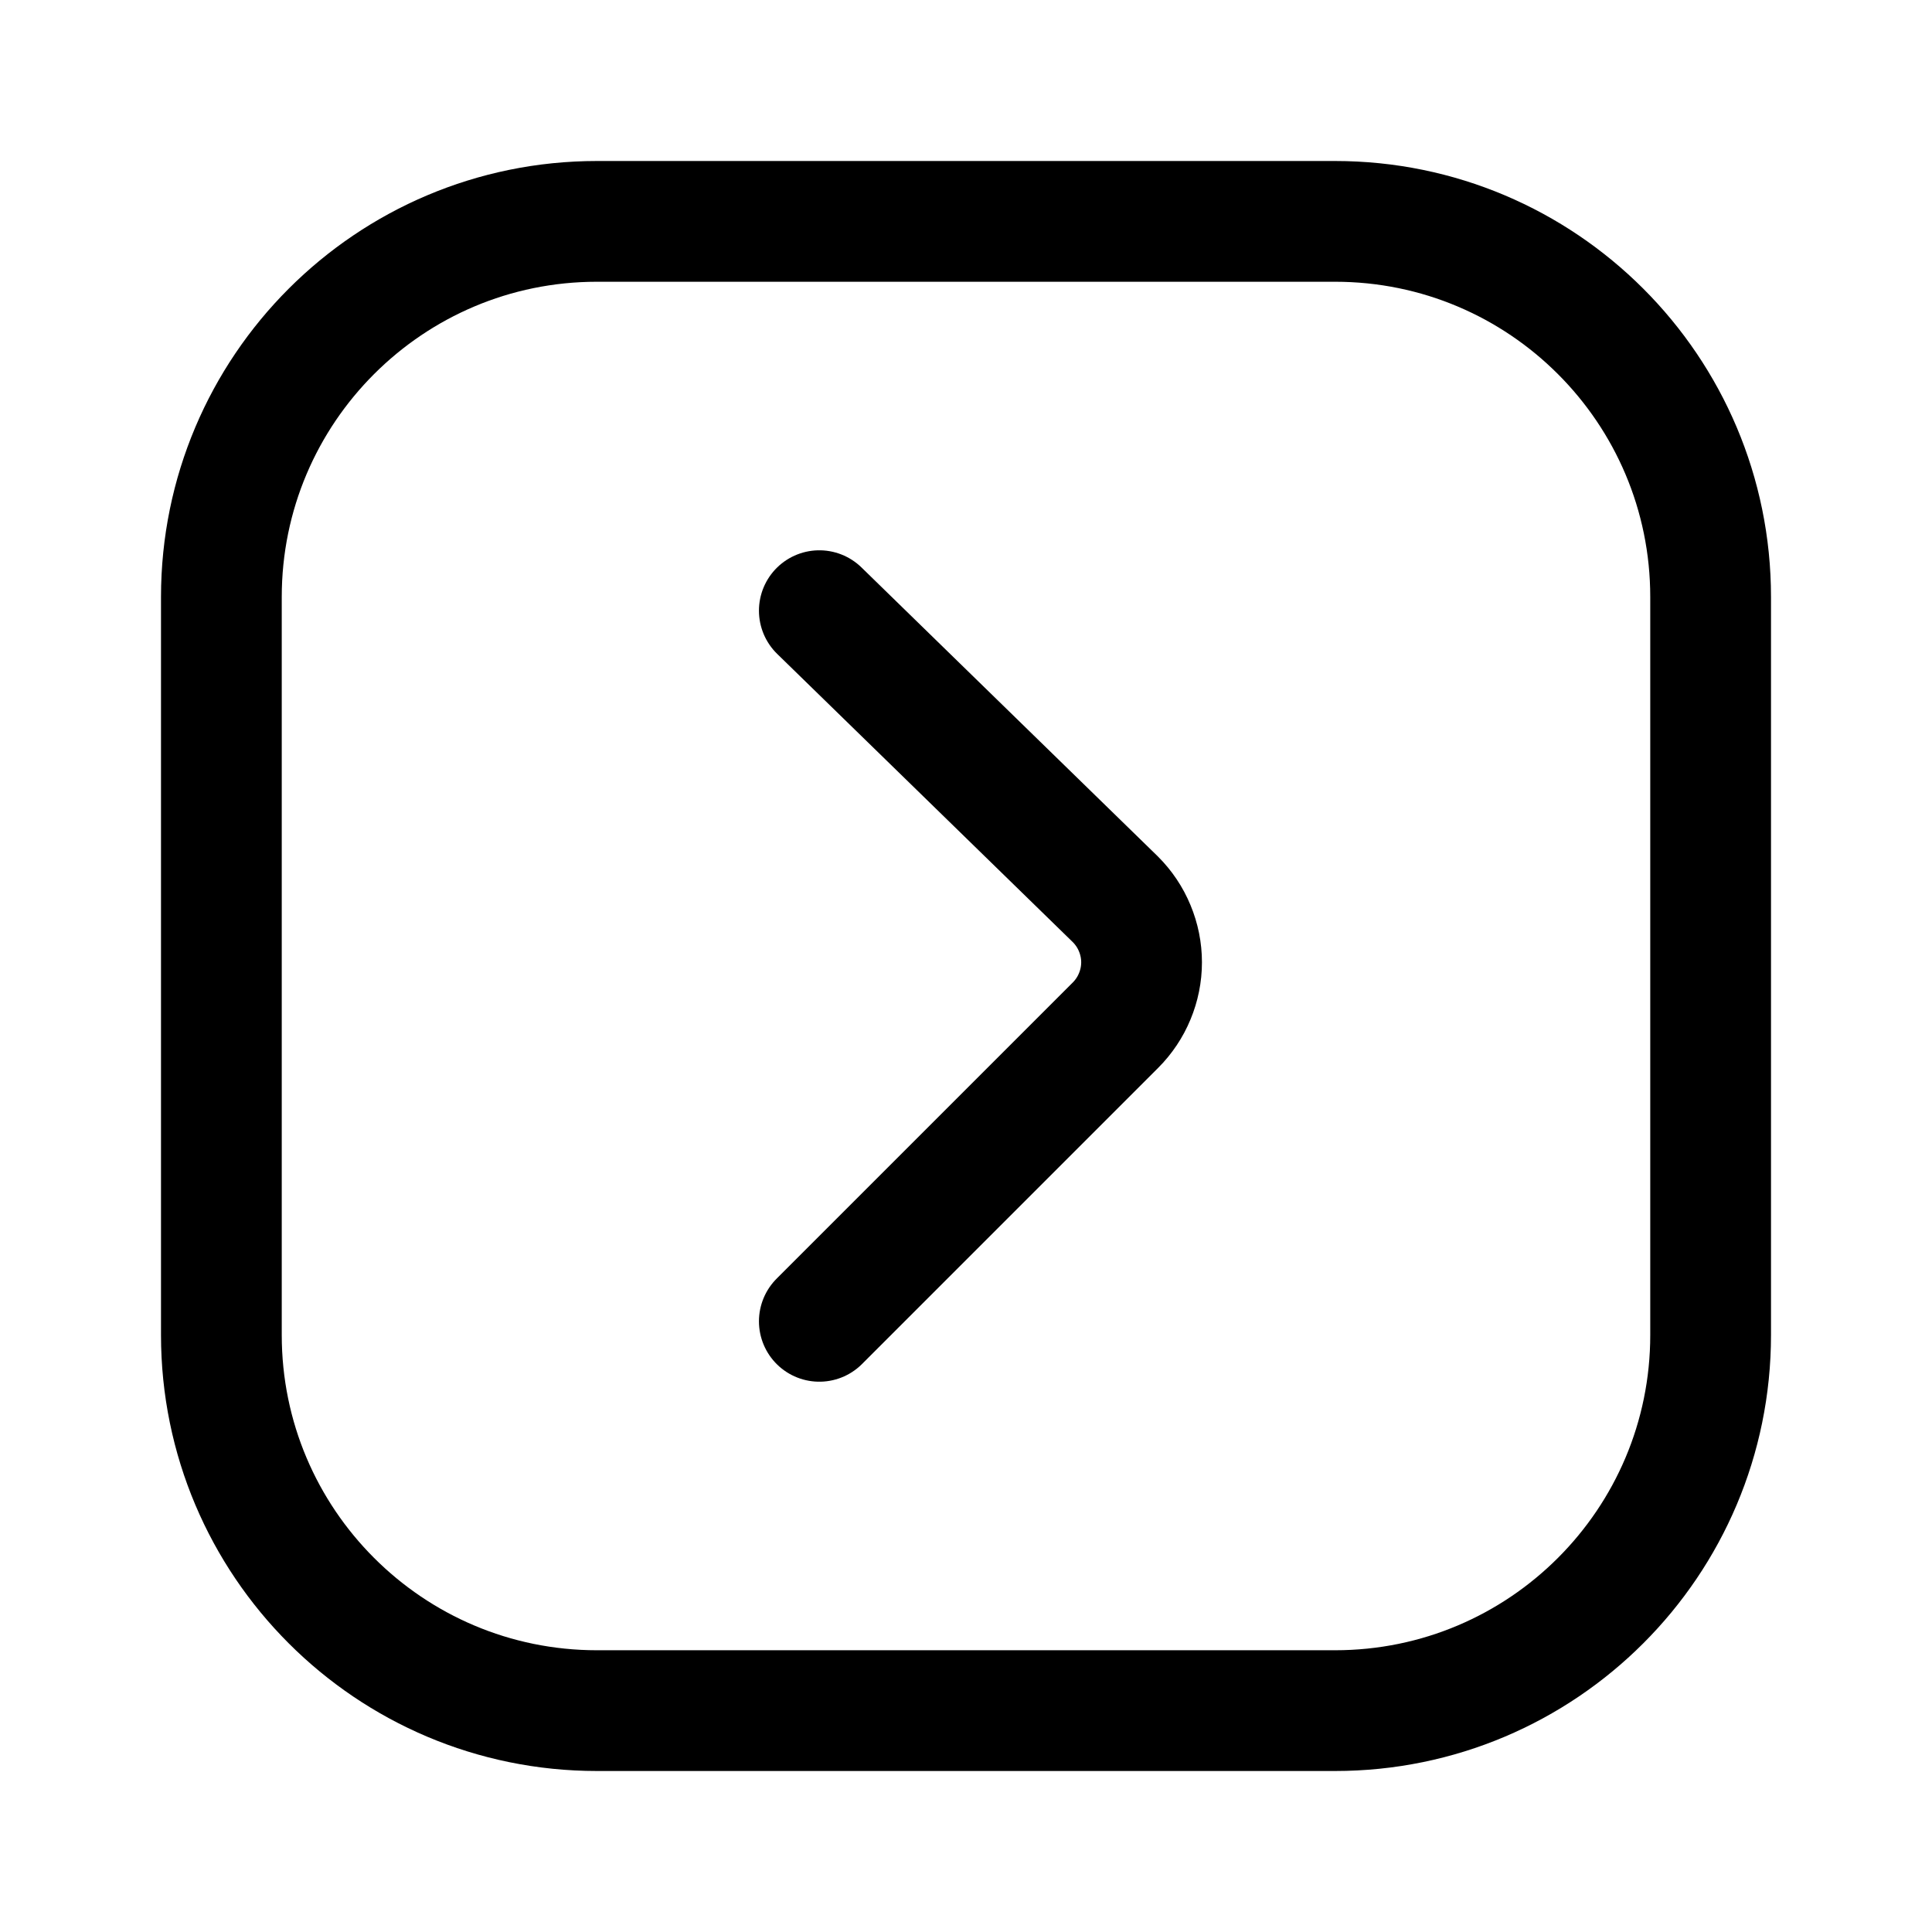 <svg viewBox="0 0 24 24" fill="none" xmlns="http://www.w3.org/2000/svg">
<path d="M10.178 16.414L13.856 12.736C13.959 12.633 14.041 12.511 14.096 12.377C14.152 12.243 14.181 12.099 14.181 11.954C14.181 11.809 14.152 11.665 14.096 11.531C14.041 11.397 13.959 11.275 13.856 11.172L10.178 7.586" stroke="currentColor" stroke-width="1.5" stroke-linecap="round" stroke-linejoin="round"/>
<path d="M16.584 2.75H7.416C4.839 2.75 2.75 4.839 2.75 7.416V16.584C2.75 19.161 4.839 21.25 7.416 21.25H16.584C19.161 21.25 21.25 19.161 21.25 16.584V7.416C21.25 4.839 19.161 2.75 16.584 2.75Z" stroke="currentColor" stroke-width="1.5" stroke-linecap="round" stroke-linejoin="round"/>
</svg>
